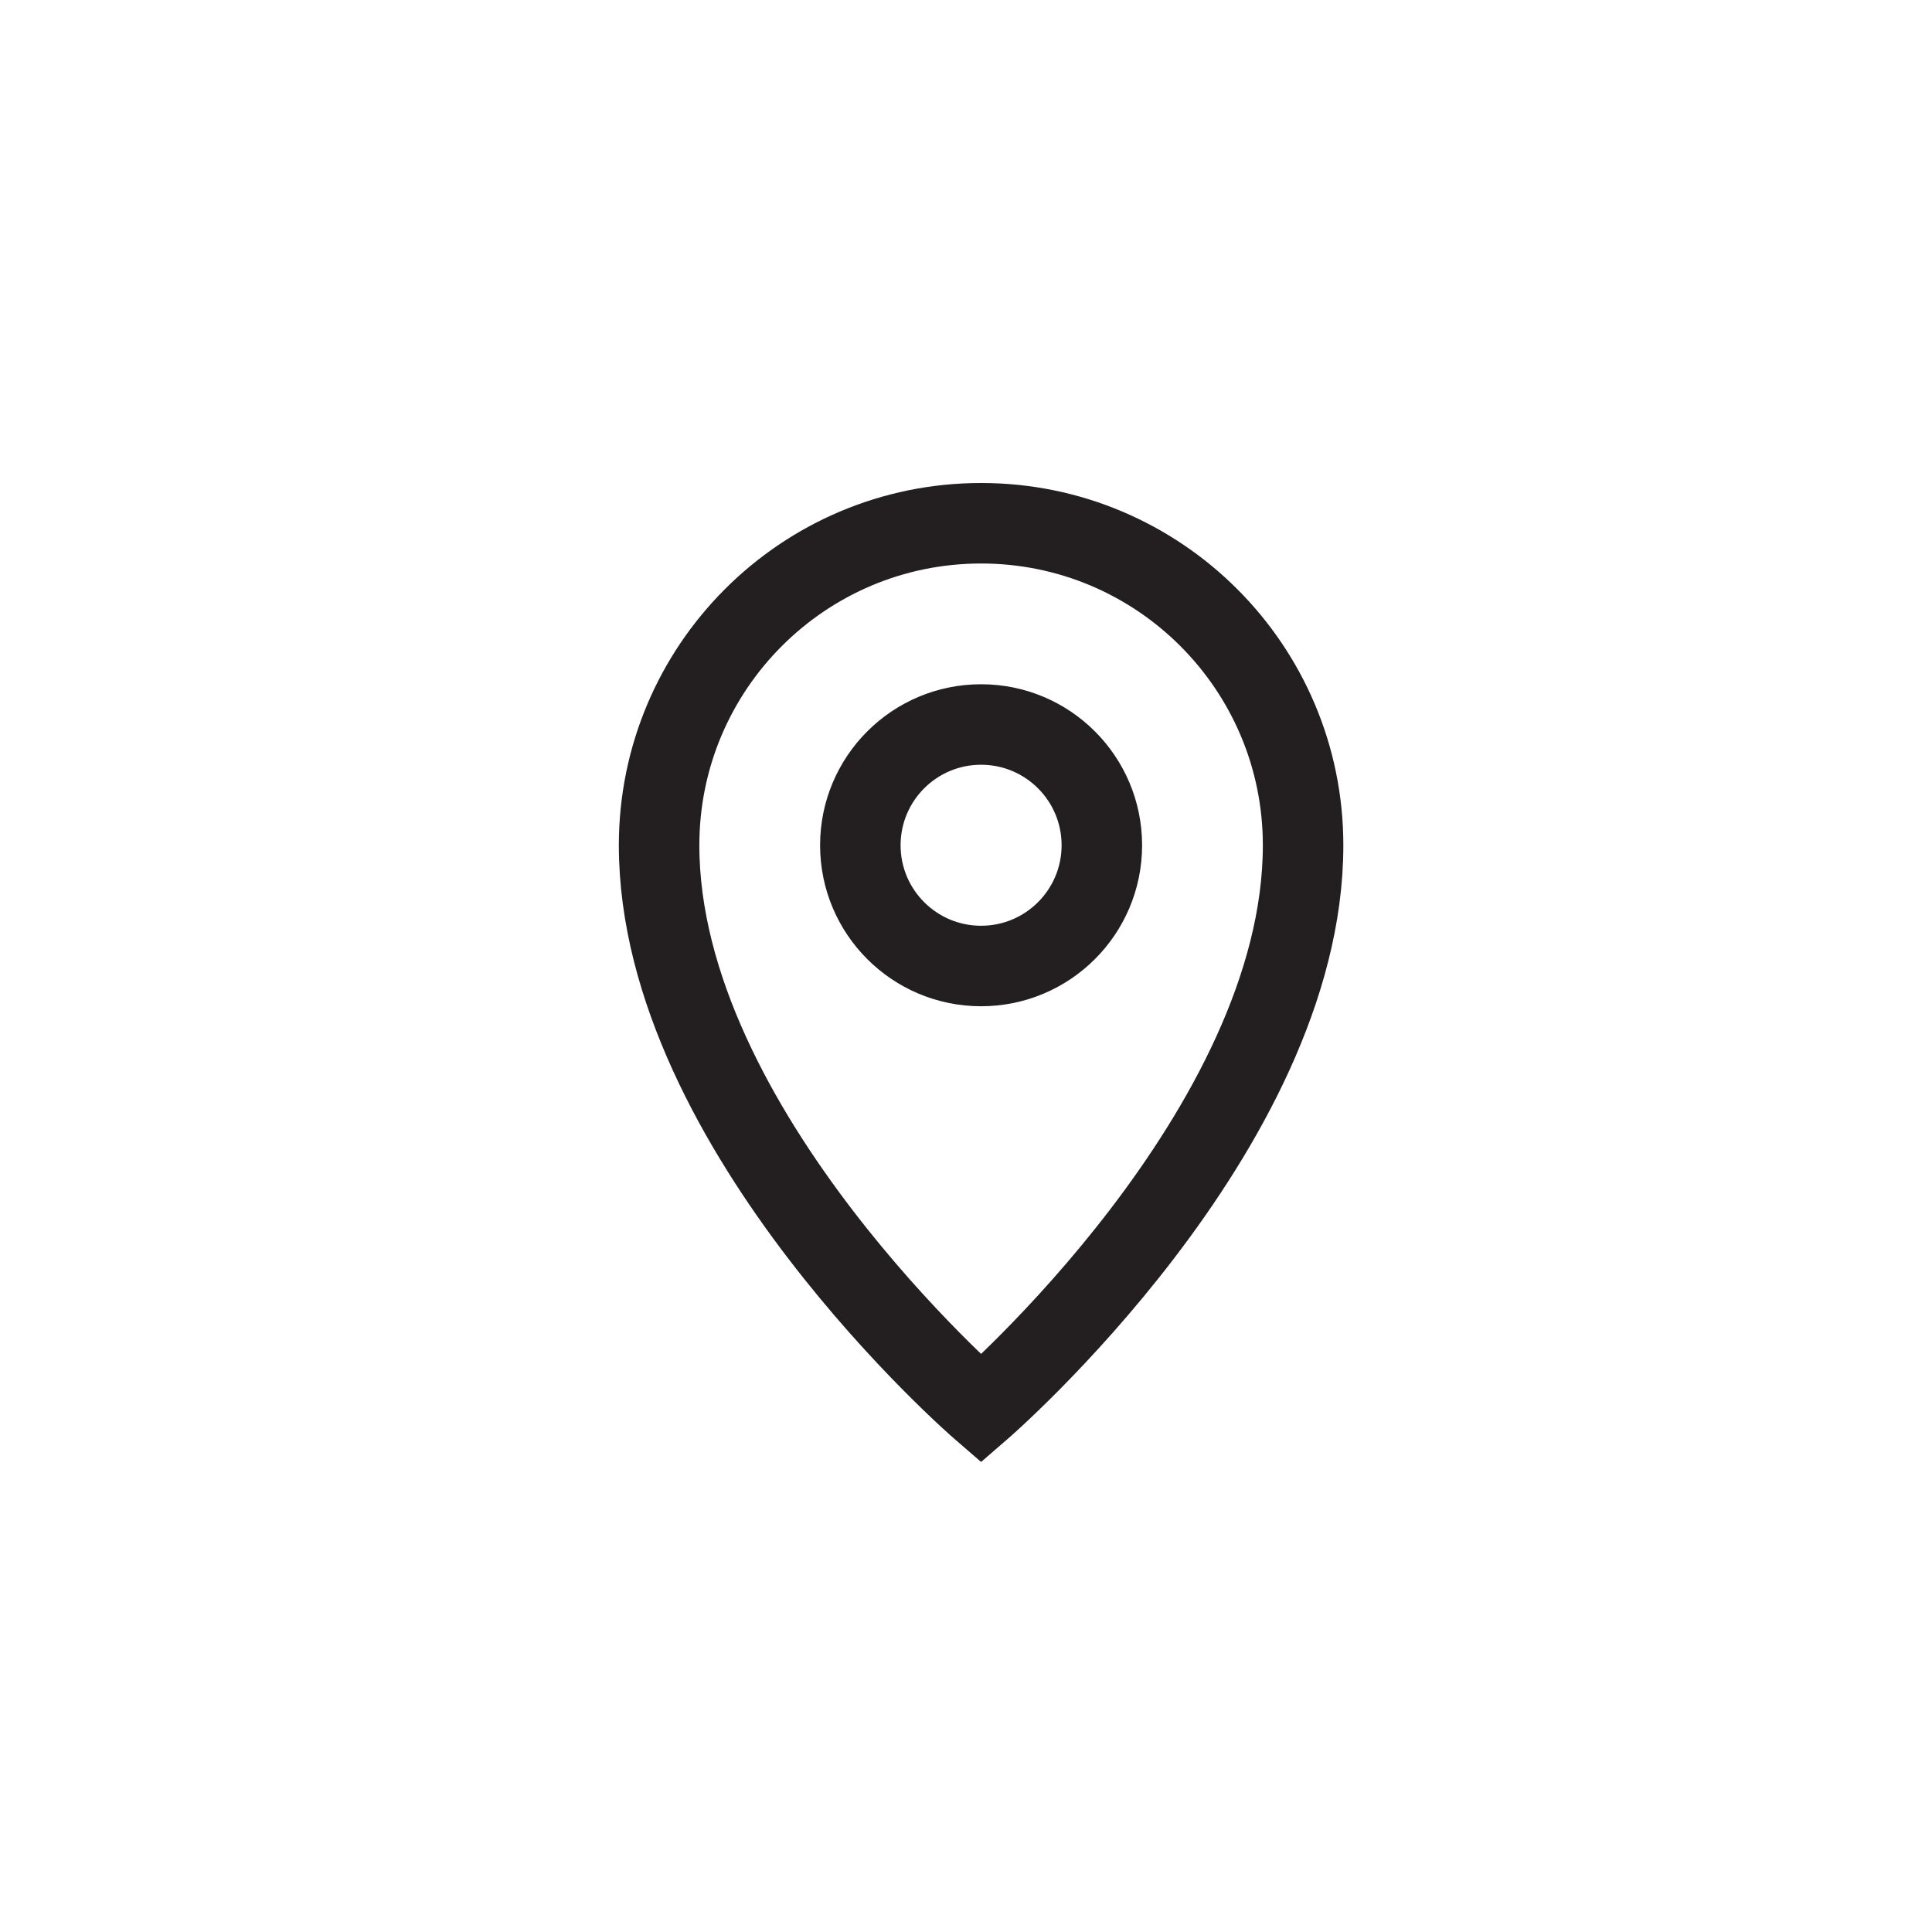 <?xml version="1.0" encoding="utf-8"?>
<!-- Generator: Adobe Illustrator 19.1.0, SVG Export Plug-In . SVG Version: 6.00 Build 0)  -->
<svg version="1.1" id="XMLID_238_" xmlns="http://www.w3.org/2000/svg" xmlns:xlink="http://www.w3.org/1999/xlink" x="0px" y="0px"
	 viewBox="0 0 48 48" enable-background="new 0 0 48 48" xml:space="preserve">
<g id="location">
	<rect id="_x2E_svg_73_" x="0" y="0" fill="none" width="48" height="48"/>
	<path fill="none" stroke="#231F20" stroke-width="2" stroke-miterlimit="10" d="M32.375,21c0,7.083-8,14-8,14s-8-6.917-8-14
		c0-4.418,3.582-8,8-8S32.375,16.582,32.375,21z M24.375,24c1.657,0,3-1.343,3-3s-1.343-3-3-3c-1.657,0-3,1.343-3,3
		S22.718,24,24.375,24z"/>
</g>
</svg>
